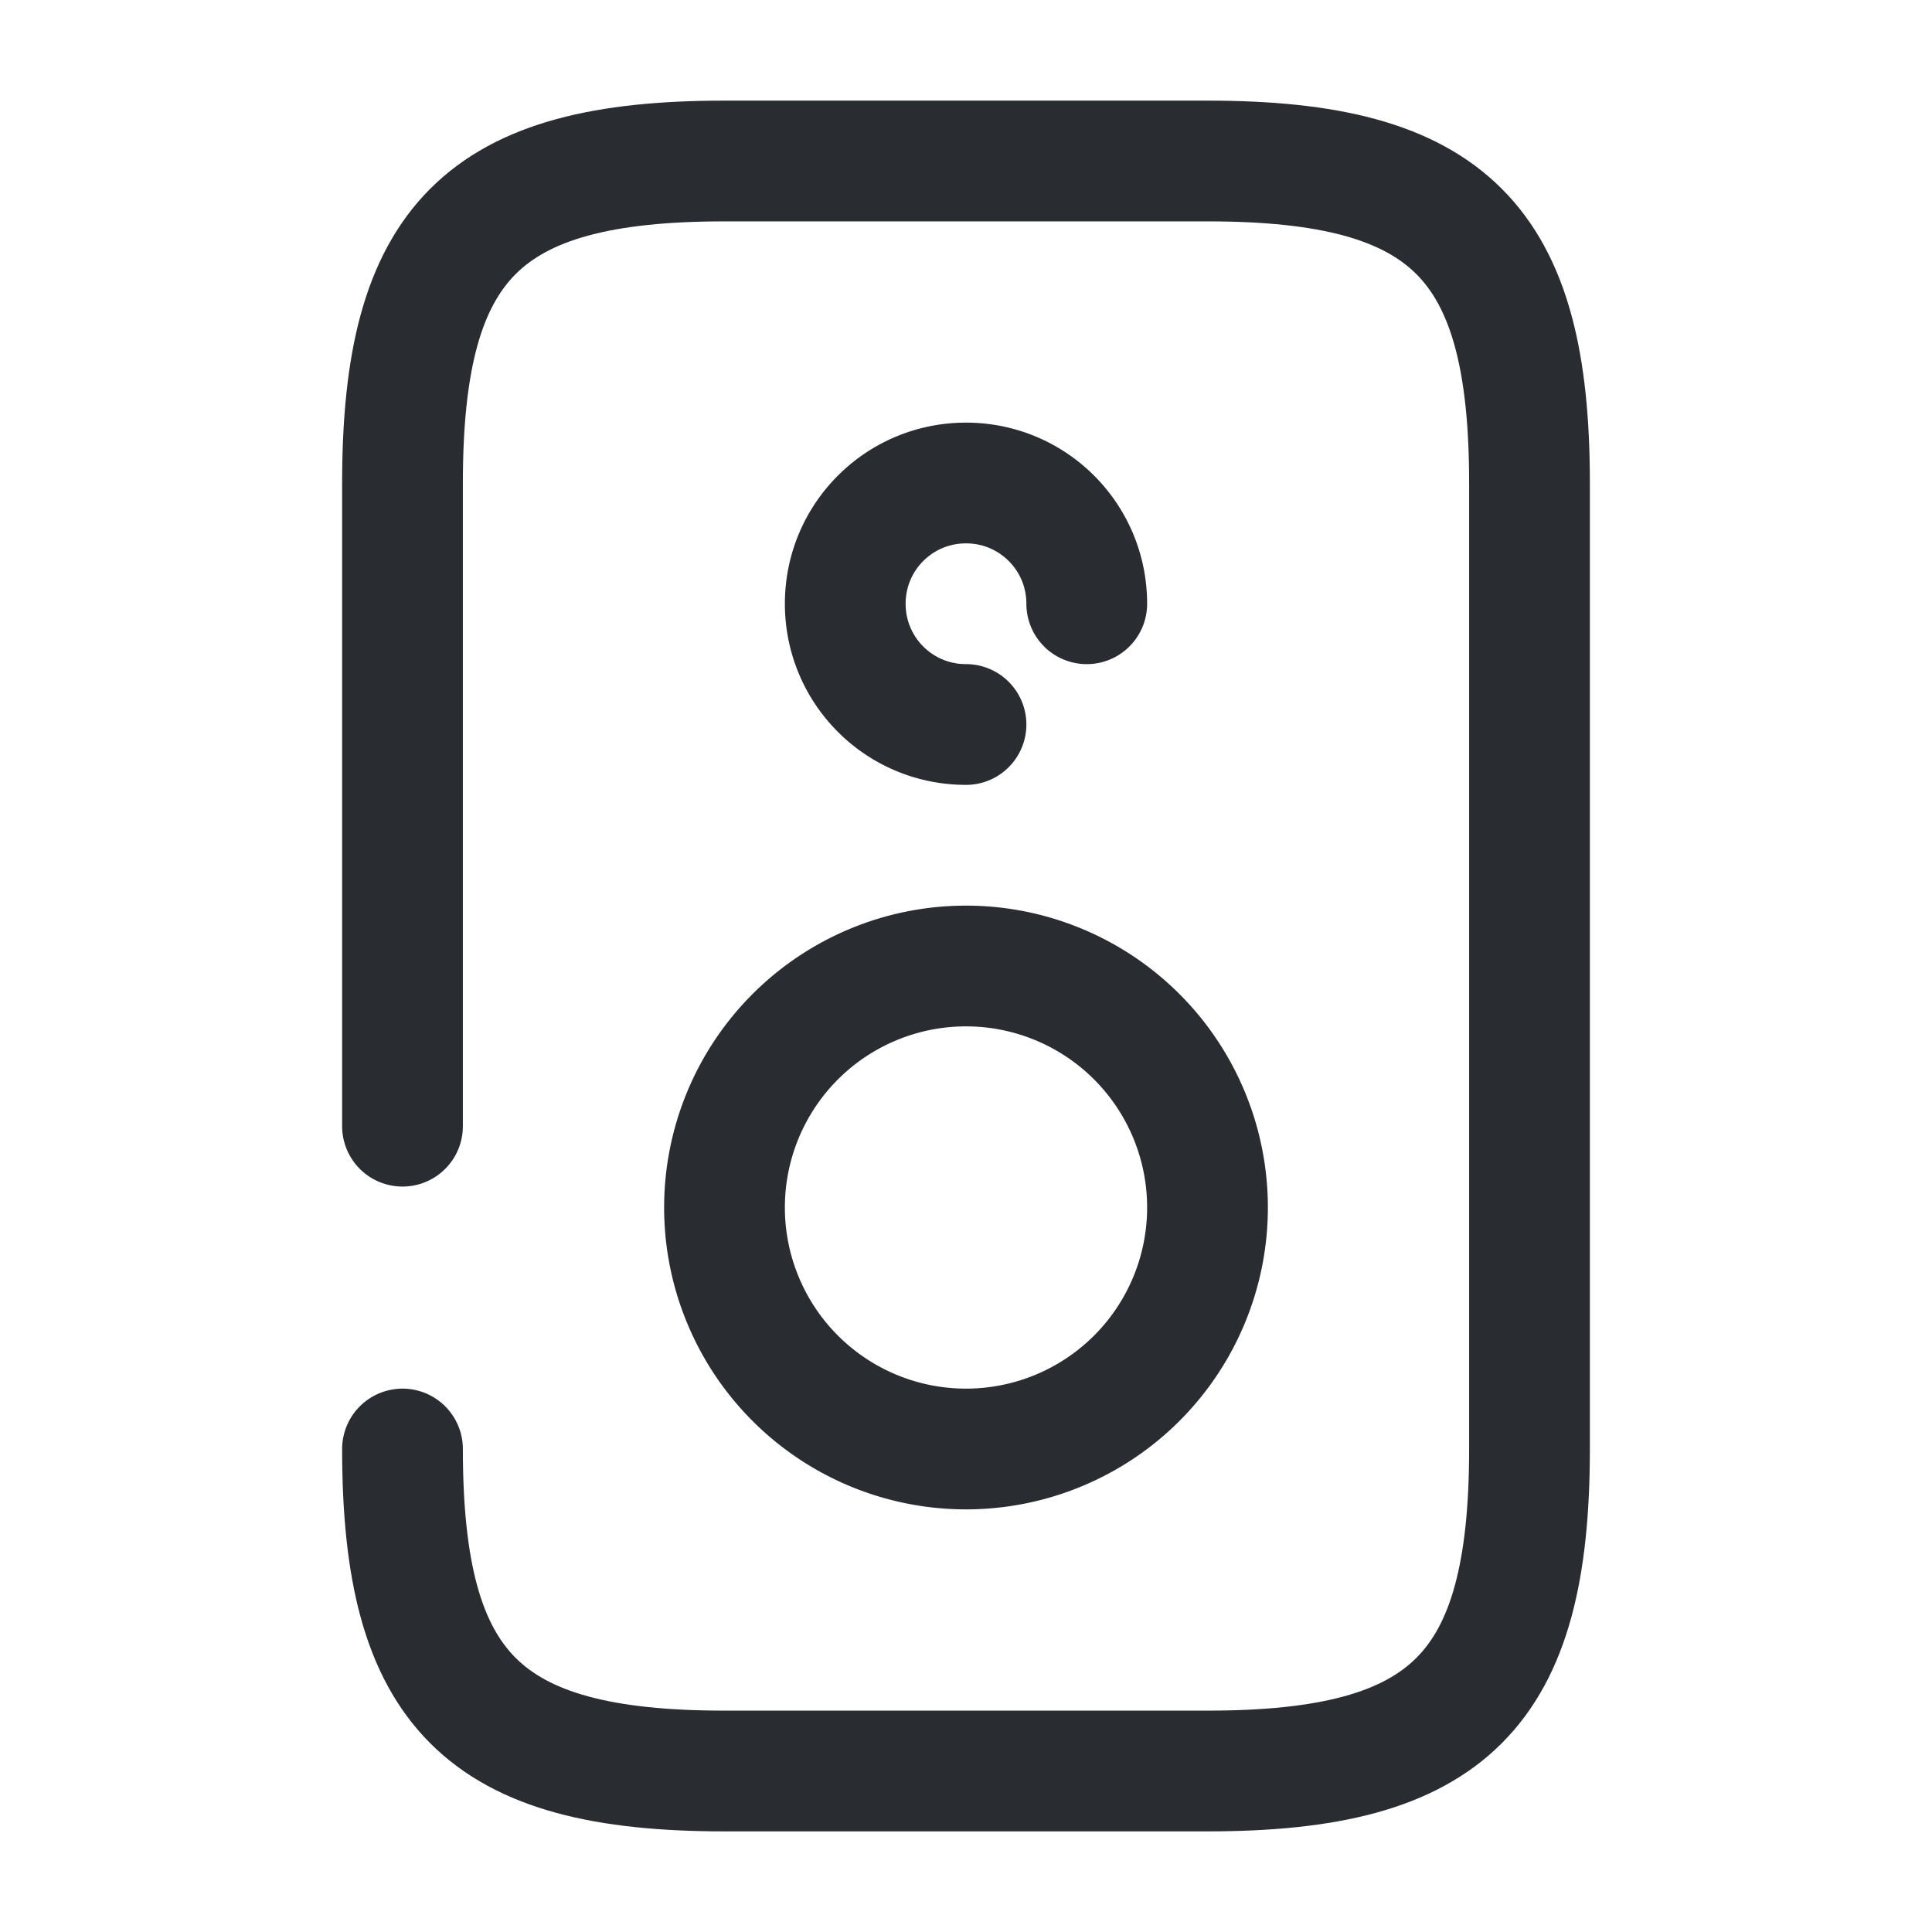 <svg width="24" height="24" fill="none" xmlns="http://www.w3.org/2000/svg"><path d="M5 13.99V6c0-3 1-4 4-4h6c3 0 4 1 4 4v12c0 3-1 4-4 4H9c-3 0-4-1-4-4" stroke="#292D32" stroke-width="1.5" stroke-miterlimit="10" stroke-linecap="round" stroke-linejoin="round"/><path d="M12 18a3 3 0 1 0 0-6 3 3 0 0 0 0 6ZM13.5 7.5c0-.83-.67-1.5-1.5-1.5s-1.5.67-1.5 1.5S11.17 9 12 9" stroke="#292D32" stroke-width="1.5" stroke-miterlimit="10" stroke-linecap="round" stroke-linejoin="round"/></svg>